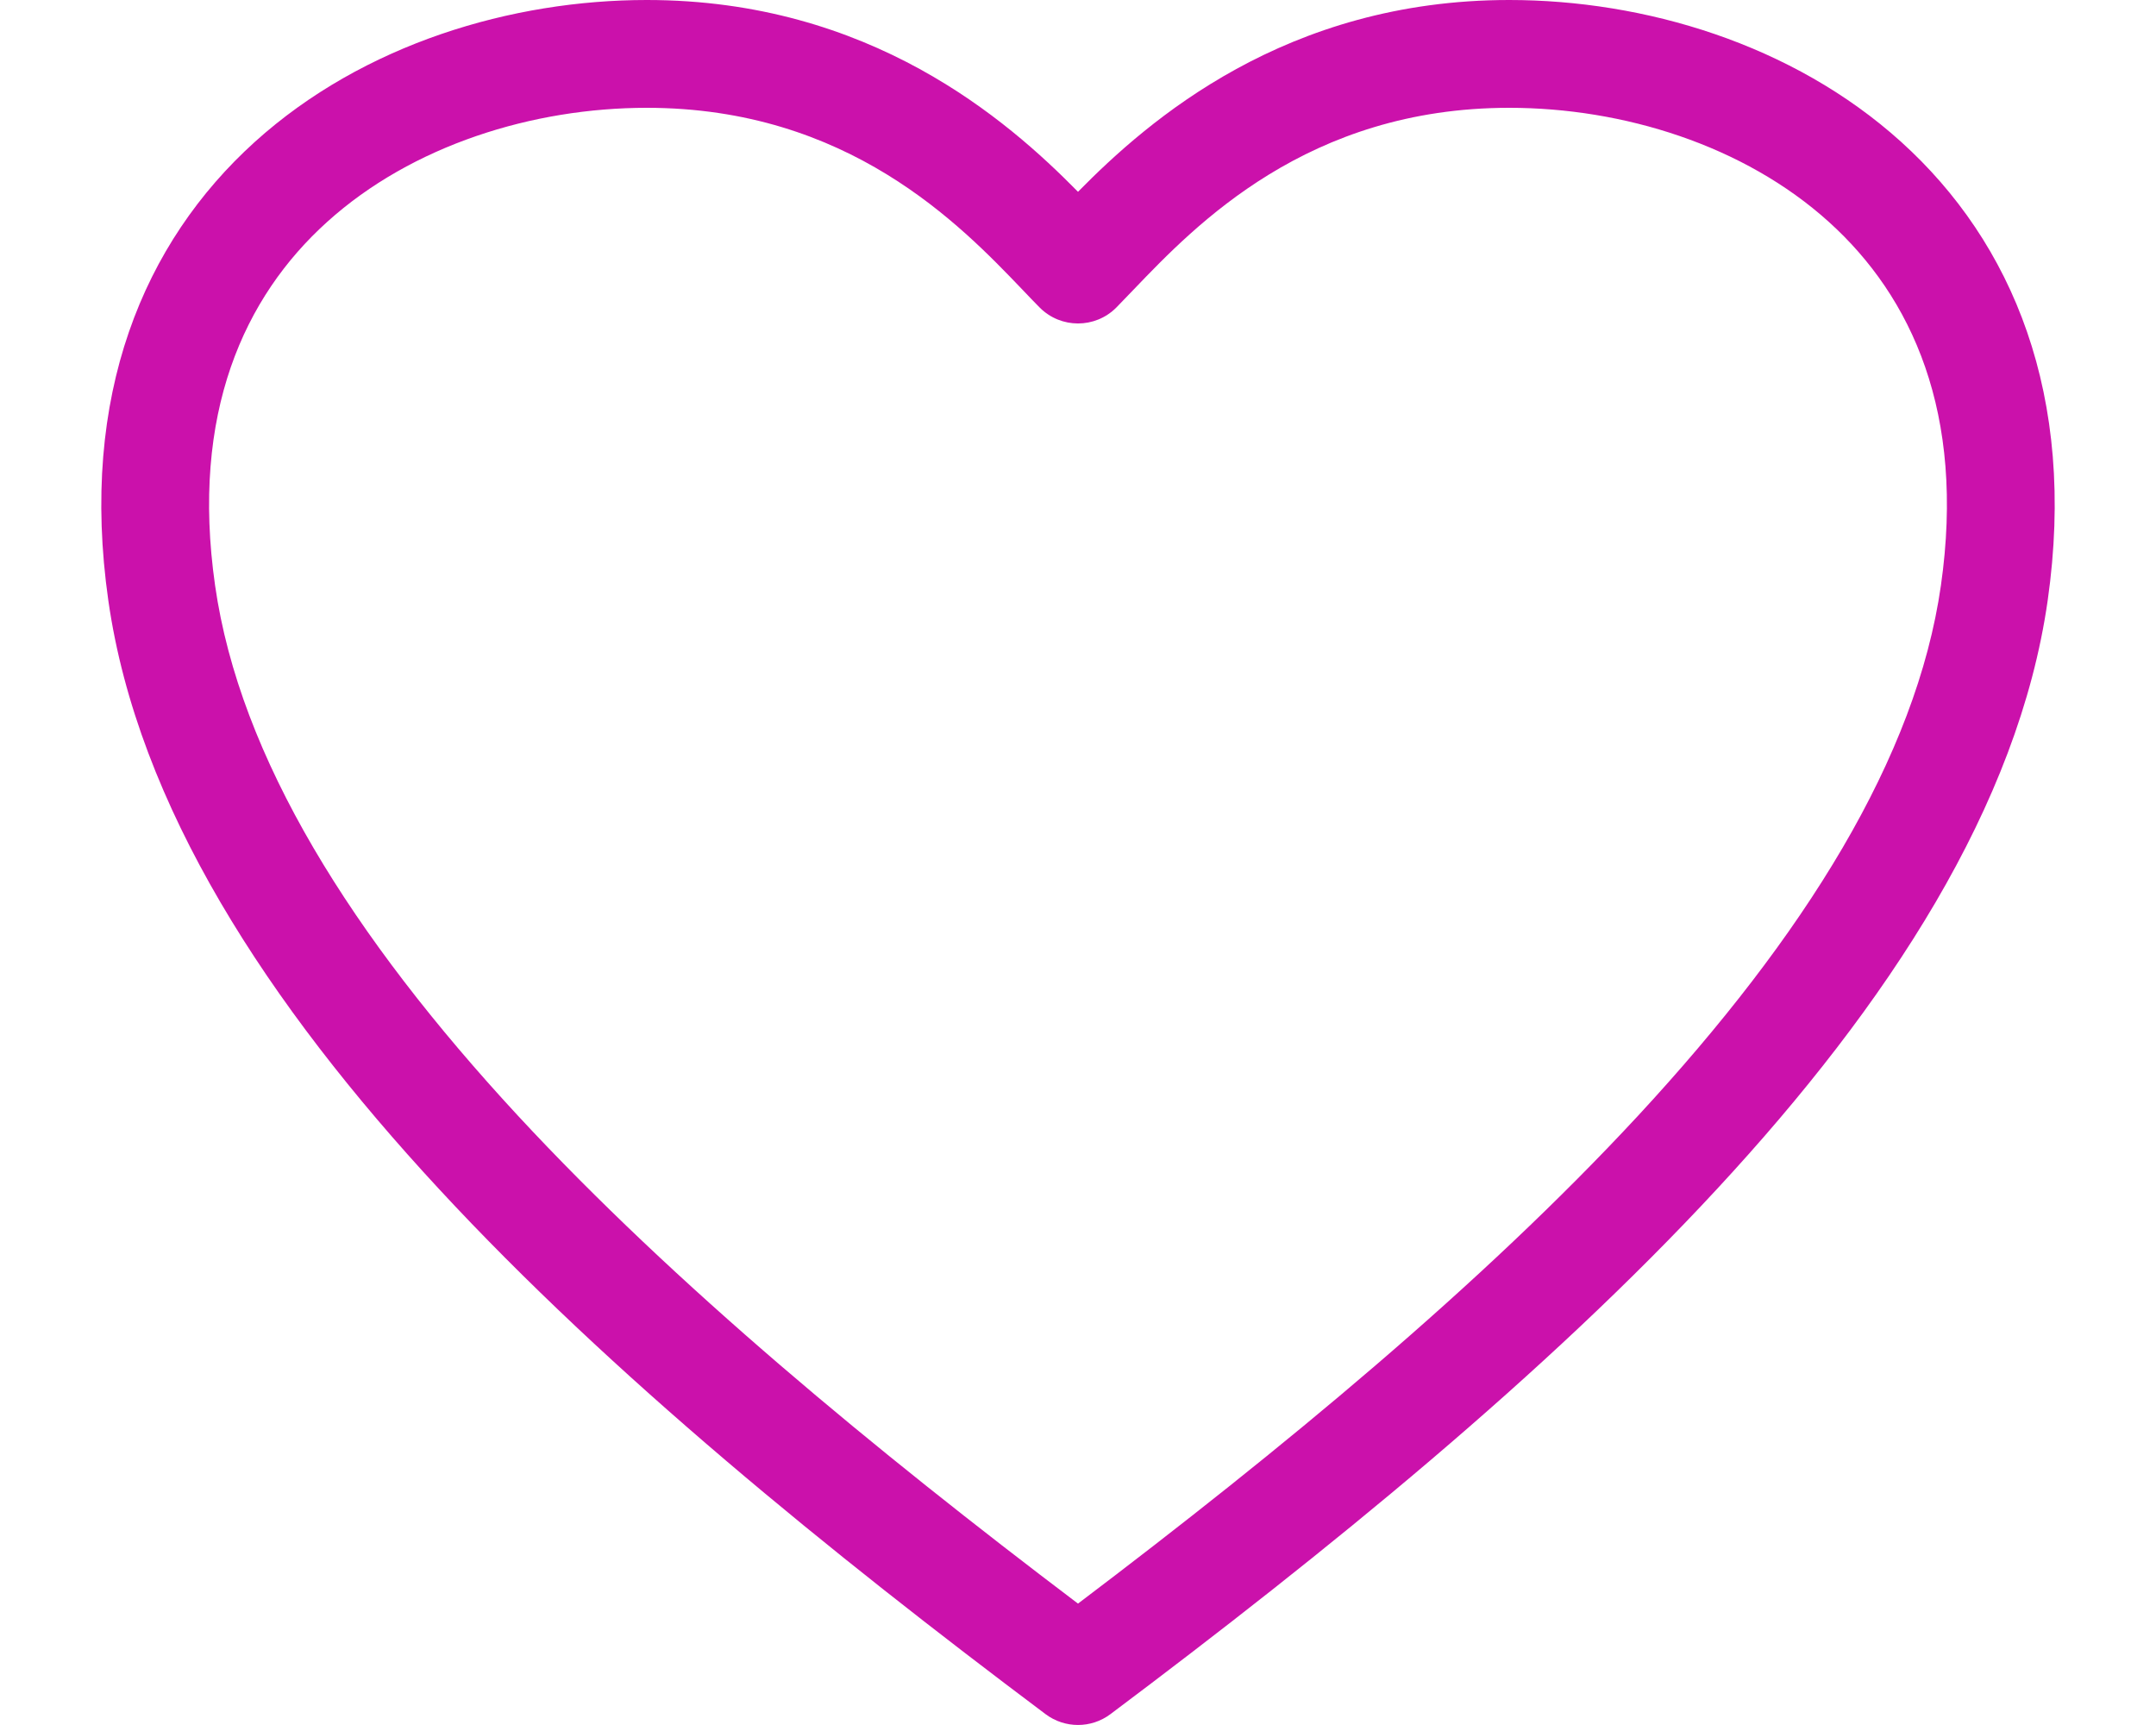 <svg  width="20" height="16" viewBox="0 0 20 16" fill="none" xmlns="http://www.w3.org/2000/svg">
<path fill-rule="evenodd" clip-rule="evenodd" d="M3.034 2.059C2.266 2.752 1.767 3.833 1.995 5.429C2.223 7.028 3.265 8.685 4.804 10.348C6.259 11.918 8.11 13.444 10 14.874C11.89 13.444 13.741 11.918 15.196 10.348C16.735 8.685 17.777 7.028 18.005 5.429C18.233 3.833 17.734 2.752 16.966 2.059C16.177 1.346 15.055 1 14 1C12.132 1 11.092 2.085 10.518 2.684C10.458 2.747 10.403 2.804 10.354 2.854C10.158 3.049 9.842 3.049 9.646 2.854C9.596 2.804 9.542 2.747 9.482 2.684C8.908 2.085 7.868 1 6 1C4.945 1 3.823 1.346 3.034 2.059ZM2.364 1.316C3.374 0.404 4.752 0 6 0C8.071 0 9.345 1.113 10 1.779C10.655 1.113 11.929 0 14 0C15.248 0 16.626 0.404 17.636 1.316C18.667 2.248 19.267 3.667 18.995 5.571C18.723 7.472 17.515 9.315 15.929 11.027C14.335 12.749 12.306 14.395 10.3 15.9C10.122 16.033 9.878 16.033 9.7 15.9C7.694 14.395 5.664 12.748 4.071 11.027C2.485 9.315 1.277 7.472 1.005 5.571C0.733 3.667 1.333 2.248 2.364 1.316Z" fill="#CB11AB"/>
</svg>
